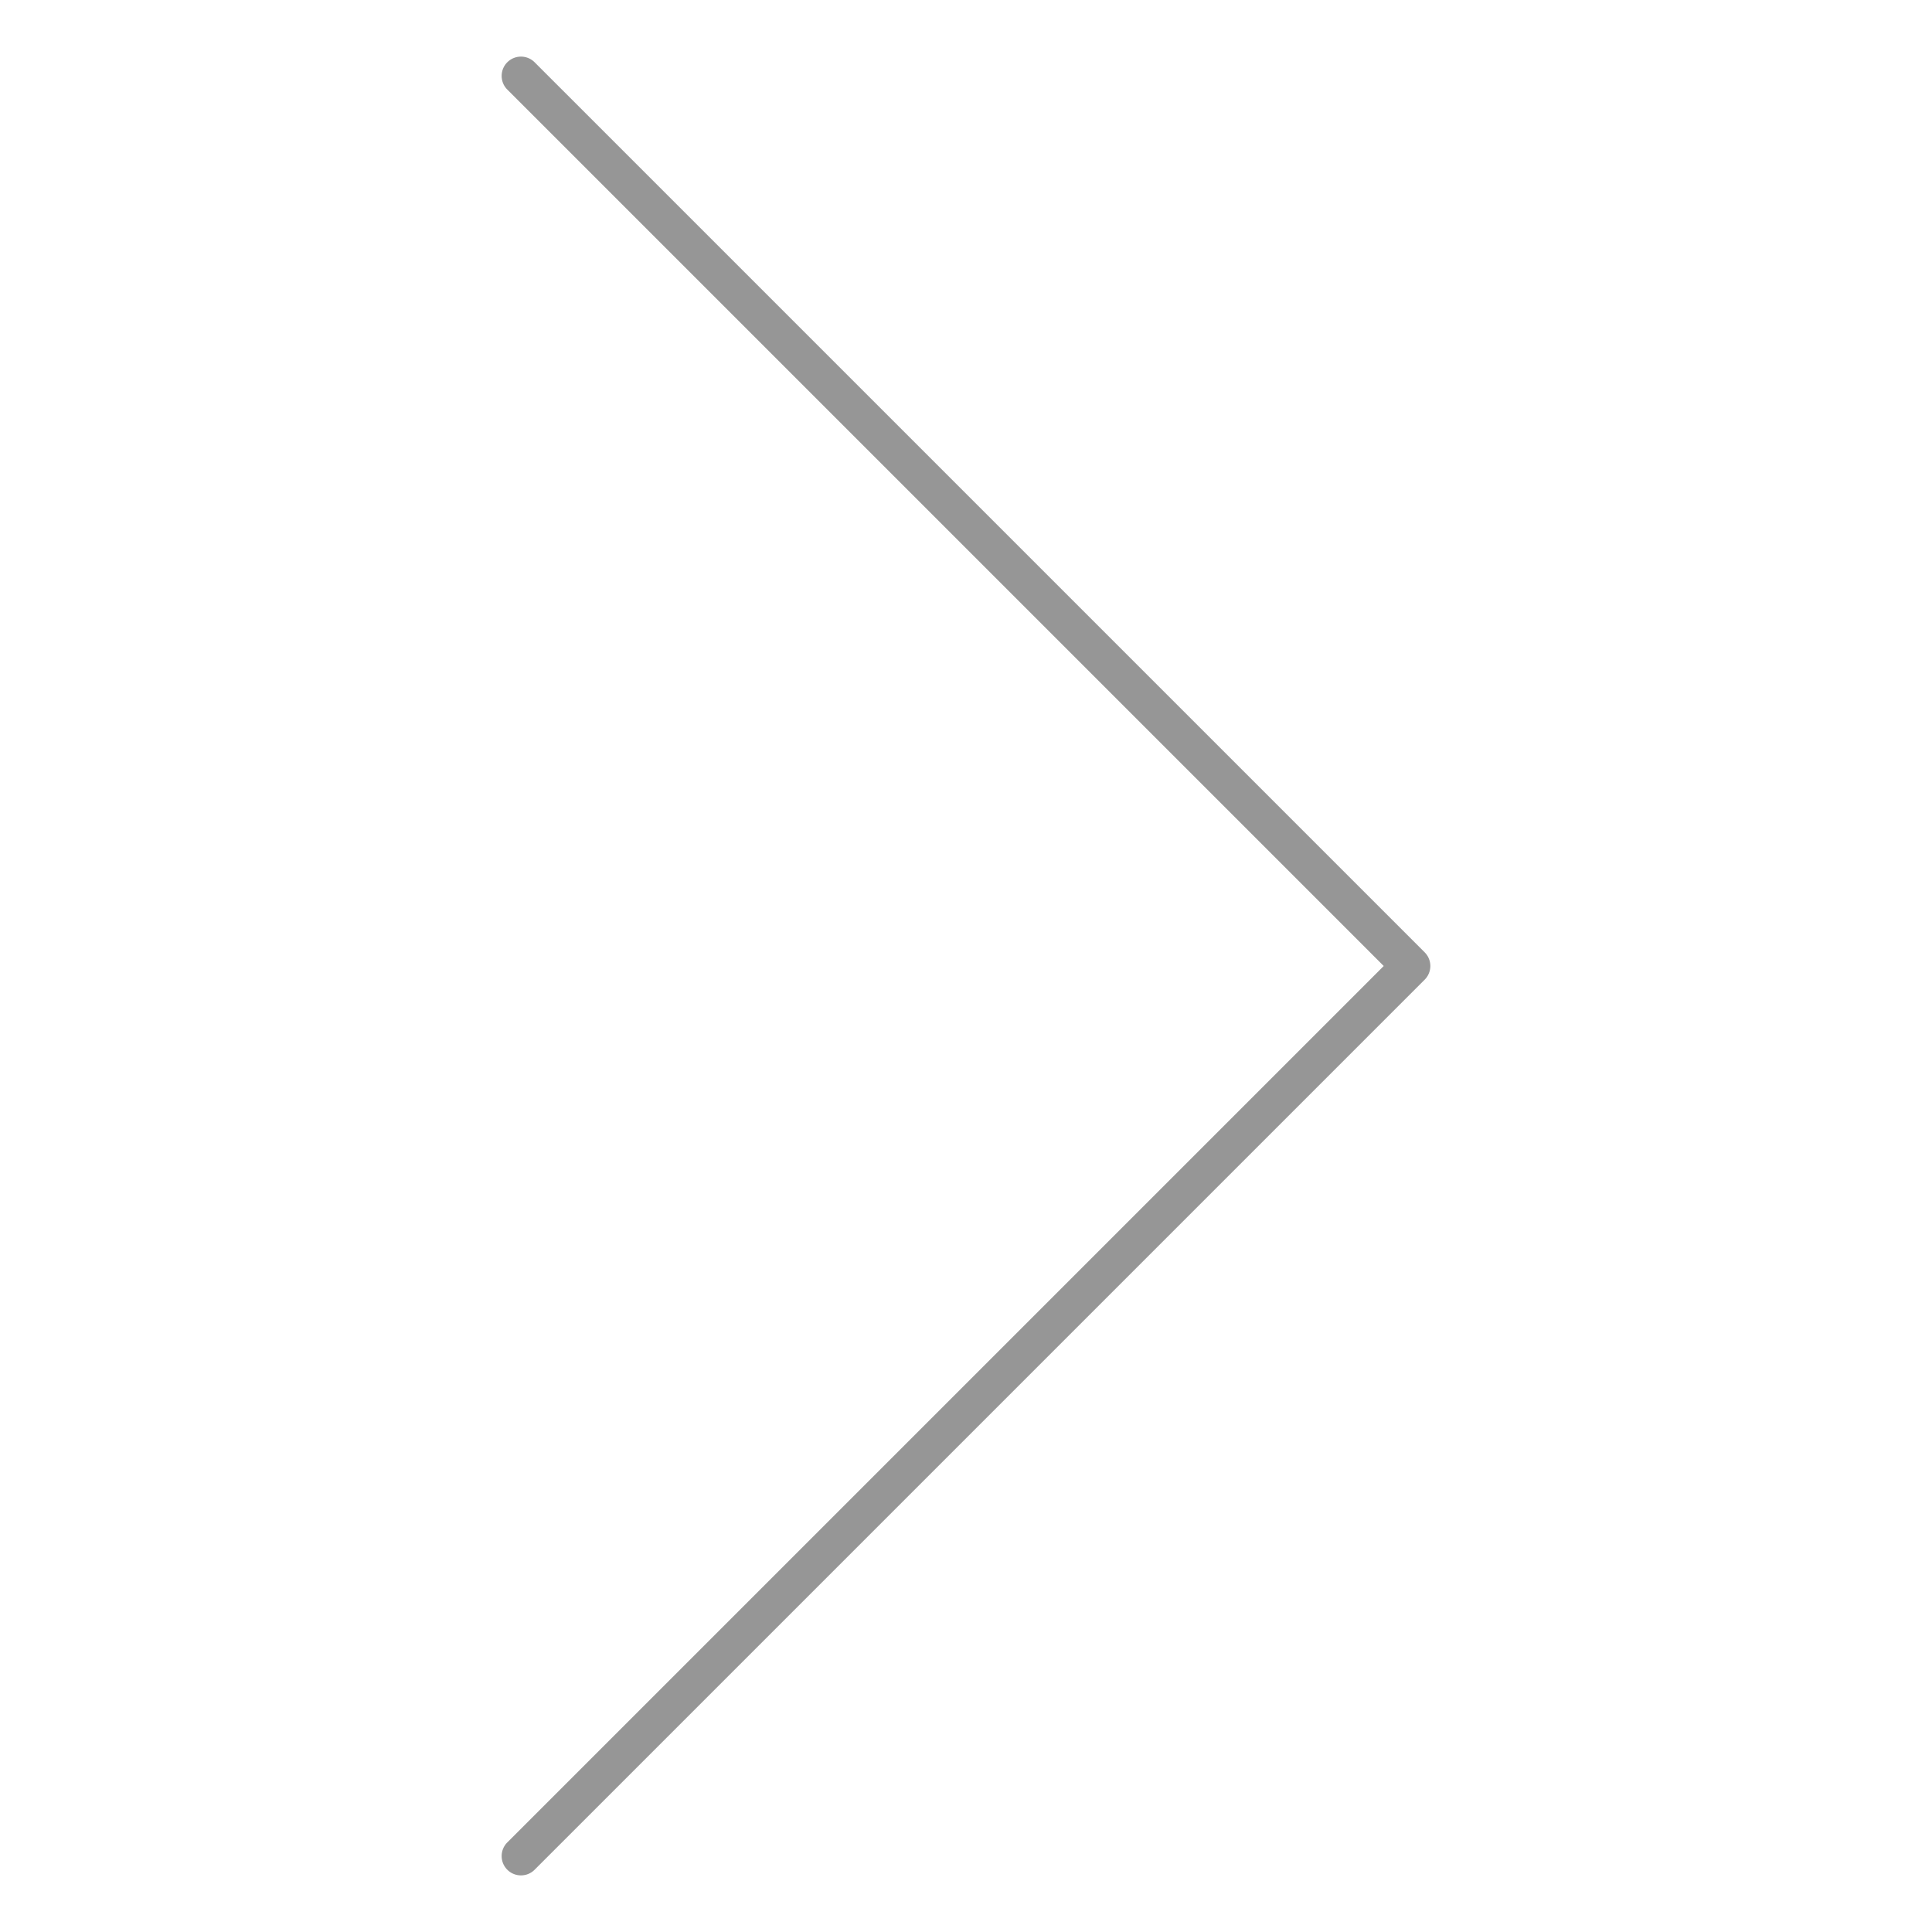 <?xml version="1.0" standalone="no"?><!DOCTYPE svg PUBLIC "-//W3C//DTD SVG 1.1//EN" "http://www.w3.org/Graphics/SVG/1.1/DTD/svg11.dtd"><svg t="1502104577644" class="icon" style="" viewBox="0 0 1024 1024" version="1.1" xmlns="http://www.w3.org/2000/svg" p-id="1661" xmlns:xlink="http://www.w3.org/1999/xlink" width="200" height="200"><defs><style type="text/css"></style></defs><path d="M755.113 504.762L283.359 33.007c-3.996-3.995-10.476-3.995-14.473 0-3.996 3.996-3.996 10.476 0 14.472l464.52 464.521-464.52 464.521c-3.996 3.996-3.996 10.476 0 14.473 1.999 1.997 4.617 2.997 7.236 2.997s5.238-1 7.236-2.997l471.755-471.756a10.202 10.202 0 0 0 2.997-7.237 10.202 10.202 0 0 0-2.997-7.237z" fill="#969696" p-id="1662"></path></svg>